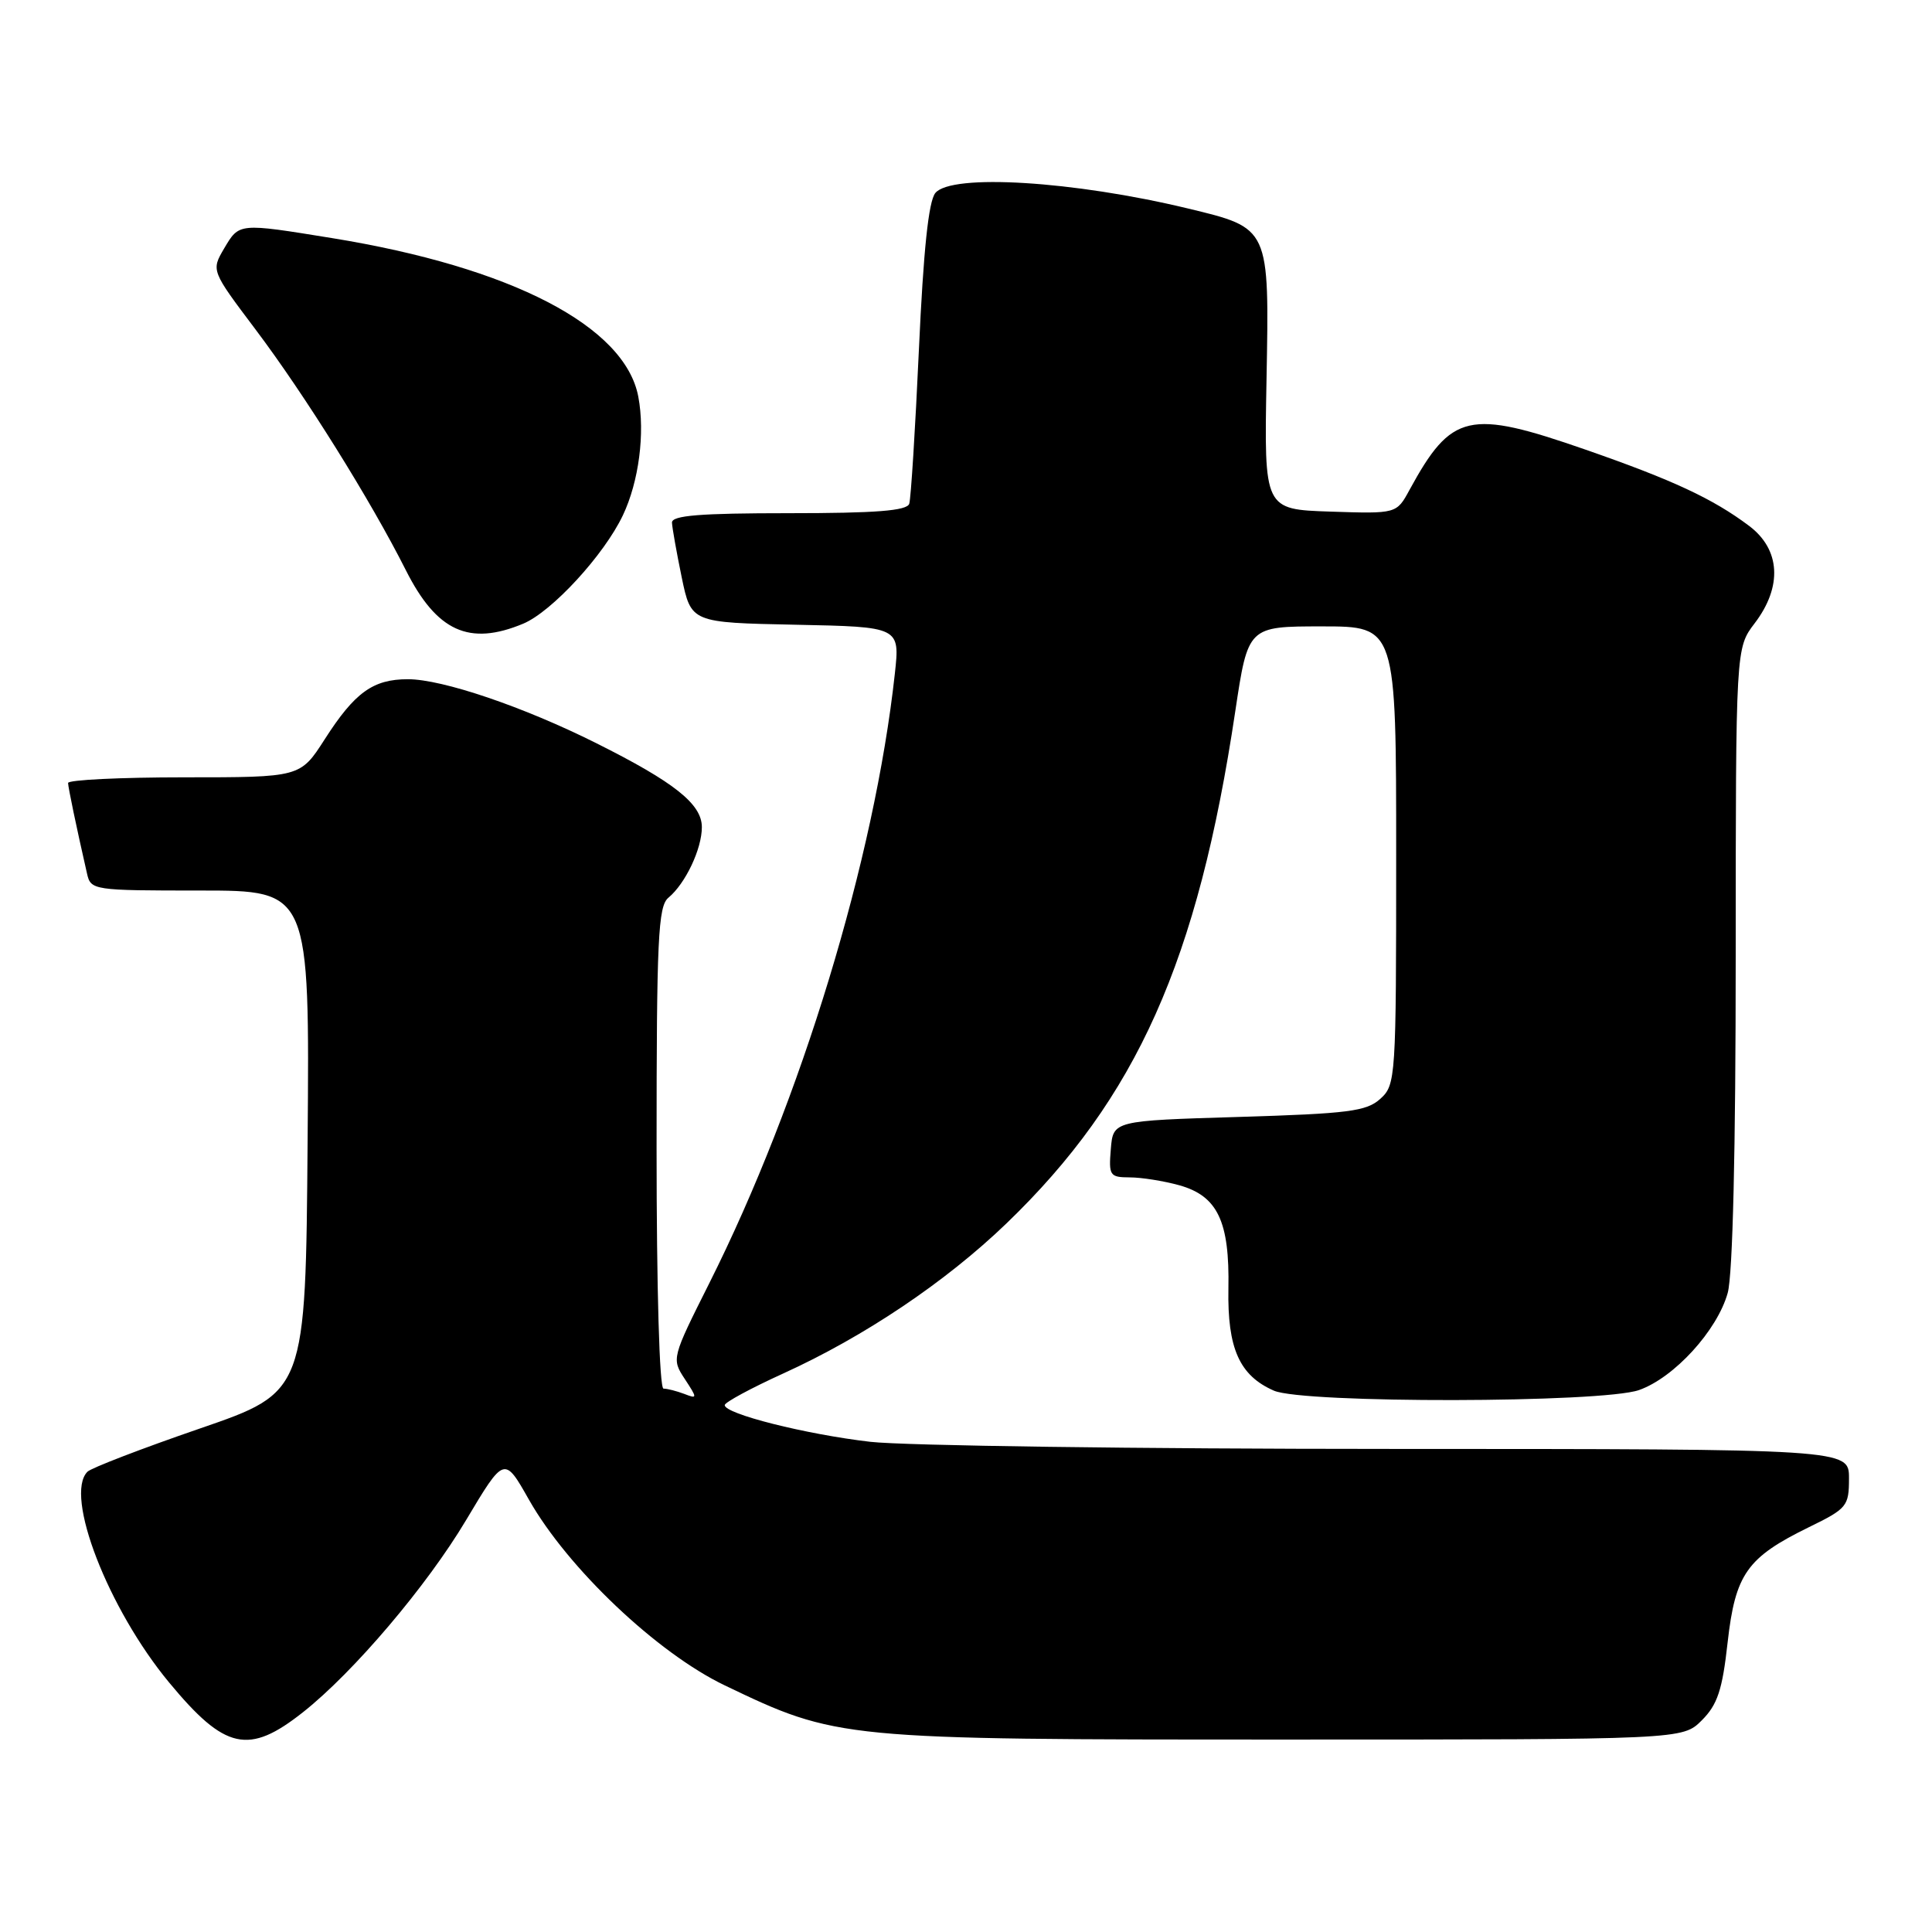 <?xml version="1.0" encoding="UTF-8" standalone="no"?>
<!DOCTYPE svg PUBLIC "-//W3C//DTD SVG 1.1//EN" "http://www.w3.org/Graphics/SVG/1.1/DTD/svg11.dtd" >
<svg xmlns="http://www.w3.org/2000/svg" xmlns:xlink="http://www.w3.org/1999/xlink" version="1.1" viewBox="0 0 256 256">
 <g >
 <path fill="currentColor"
d=" M 40.17 226.86 C 46.88 221.55 56.57 210.13 61.76 201.42 C 66.82 192.94 66.82 192.94 70.09 198.72 C 75.23 207.79 87.06 219.02 96.03 223.32 C 110.94 230.47 111.28 230.50 170.23 230.50 C 222.95 230.50 222.95 230.50 225.50 227.95 C 227.57 225.88 228.22 223.95 228.92 217.62 C 229.94 208.56 231.48 206.38 239.69 202.36 C 244.75 199.89 245.00 199.58 245.00 195.88 C 245.00 192.00 245.00 192.00 184.25 191.99 C 150.84 191.99 119.83 191.56 115.34 191.05 C 106.78 190.06 95.98 187.34 96.03 186.18 C 96.05 185.81 99.53 183.93 103.77 182.00 C 114.52 177.11 125.27 169.89 133.35 162.12 C 150.61 145.50 158.73 127.34 163.68 94.25 C 165.37 83.00 165.37 83.00 175.18 83.00 C 185.00 83.00 185.00 83.00 185.00 113.35 C 185.00 142.91 184.95 143.74 182.90 145.60 C 181.06 147.26 178.69 147.56 164.15 148.00 C 147.50 148.50 147.50 148.50 147.19 152.25 C 146.90 155.77 147.05 156.00 149.69 156.01 C 151.24 156.01 154.19 156.48 156.25 157.05 C 161.34 158.47 162.94 161.83 162.77 170.76 C 162.63 178.67 164.23 182.27 168.80 184.27 C 172.72 185.98 212.29 185.91 217.18 184.19 C 221.84 182.55 227.55 176.29 228.93 171.32 C 229.60 168.92 229.99 152.37 229.99 126.68 C 230.00 85.87 230.00 85.87 232.50 82.59 C 236.21 77.73 235.92 72.79 231.75 69.67 C 226.97 66.08 221.65 63.60 210.12 59.59 C 194.61 54.19 192.34 54.71 186.77 64.91 C 185.05 68.08 185.05 68.08 176.27 67.79 C 167.50 67.50 167.50 67.50 167.82 50.32 C 168.19 30.06 168.28 30.25 157.39 27.62 C 142.28 23.98 126.09 22.98 123.94 25.57 C 123.04 26.66 122.36 33.14 121.76 46.32 C 121.28 56.87 120.70 66.06 120.48 66.75 C 120.17 67.68 116.07 68.00 104.53 68.00 C 92.75 68.00 89.01 68.30 89.04 69.25 C 89.07 69.94 89.65 73.20 90.33 76.50 C 91.58 82.50 91.58 82.50 105.42 82.78 C 119.25 83.06 119.25 83.06 118.57 89.28 C 115.88 113.83 106.16 145.77 93.99 170.02 C 89.01 179.94 88.98 180.05 90.73 182.71 C 92.43 185.30 92.42 185.38 90.67 184.70 C 89.66 184.32 88.42 184.00 87.92 184.00 C 87.38 184.00 87.00 170.81 87.00 152.12 C 87.00 124.41 87.20 120.08 88.57 118.95 C 90.83 117.07 93.00 112.49 93.00 109.60 C 93.00 106.54 89.36 103.65 79.00 98.47 C 69.35 93.64 58.62 90.00 54.05 90.00 C 49.43 90.00 47.01 91.74 43.02 97.97 C 39.79 103.00 39.79 103.00 24.40 103.00 C 15.93 103.00 9.01 103.34 9.02 103.75 C 9.05 104.42 10.08 109.39 11.53 115.75 C 12.03 117.96 12.32 118.00 26.53 118.00 C 41.03 118.00 41.03 118.00 40.76 151.23 C 40.50 184.46 40.50 184.46 26.50 189.28 C 18.80 191.93 12.09 194.51 11.59 195.01 C 8.48 198.11 14.33 213.19 22.41 222.94 C 29.82 231.89 32.95 232.58 40.17 226.86 Z  M 69.33 82.64 C 73.14 81.04 80.04 73.54 82.54 68.27 C 84.65 63.82 85.49 57.40 84.58 52.57 C 82.82 43.22 67.73 35.40 44.00 31.55 C 31.59 29.54 31.71 29.52 29.70 32.92 C 27.98 35.85 27.98 35.85 33.87 43.67 C 40.40 52.34 49.09 66.25 53.78 75.56 C 57.87 83.67 62.17 85.63 69.33 82.64 Z "/>
</g>
</svg>